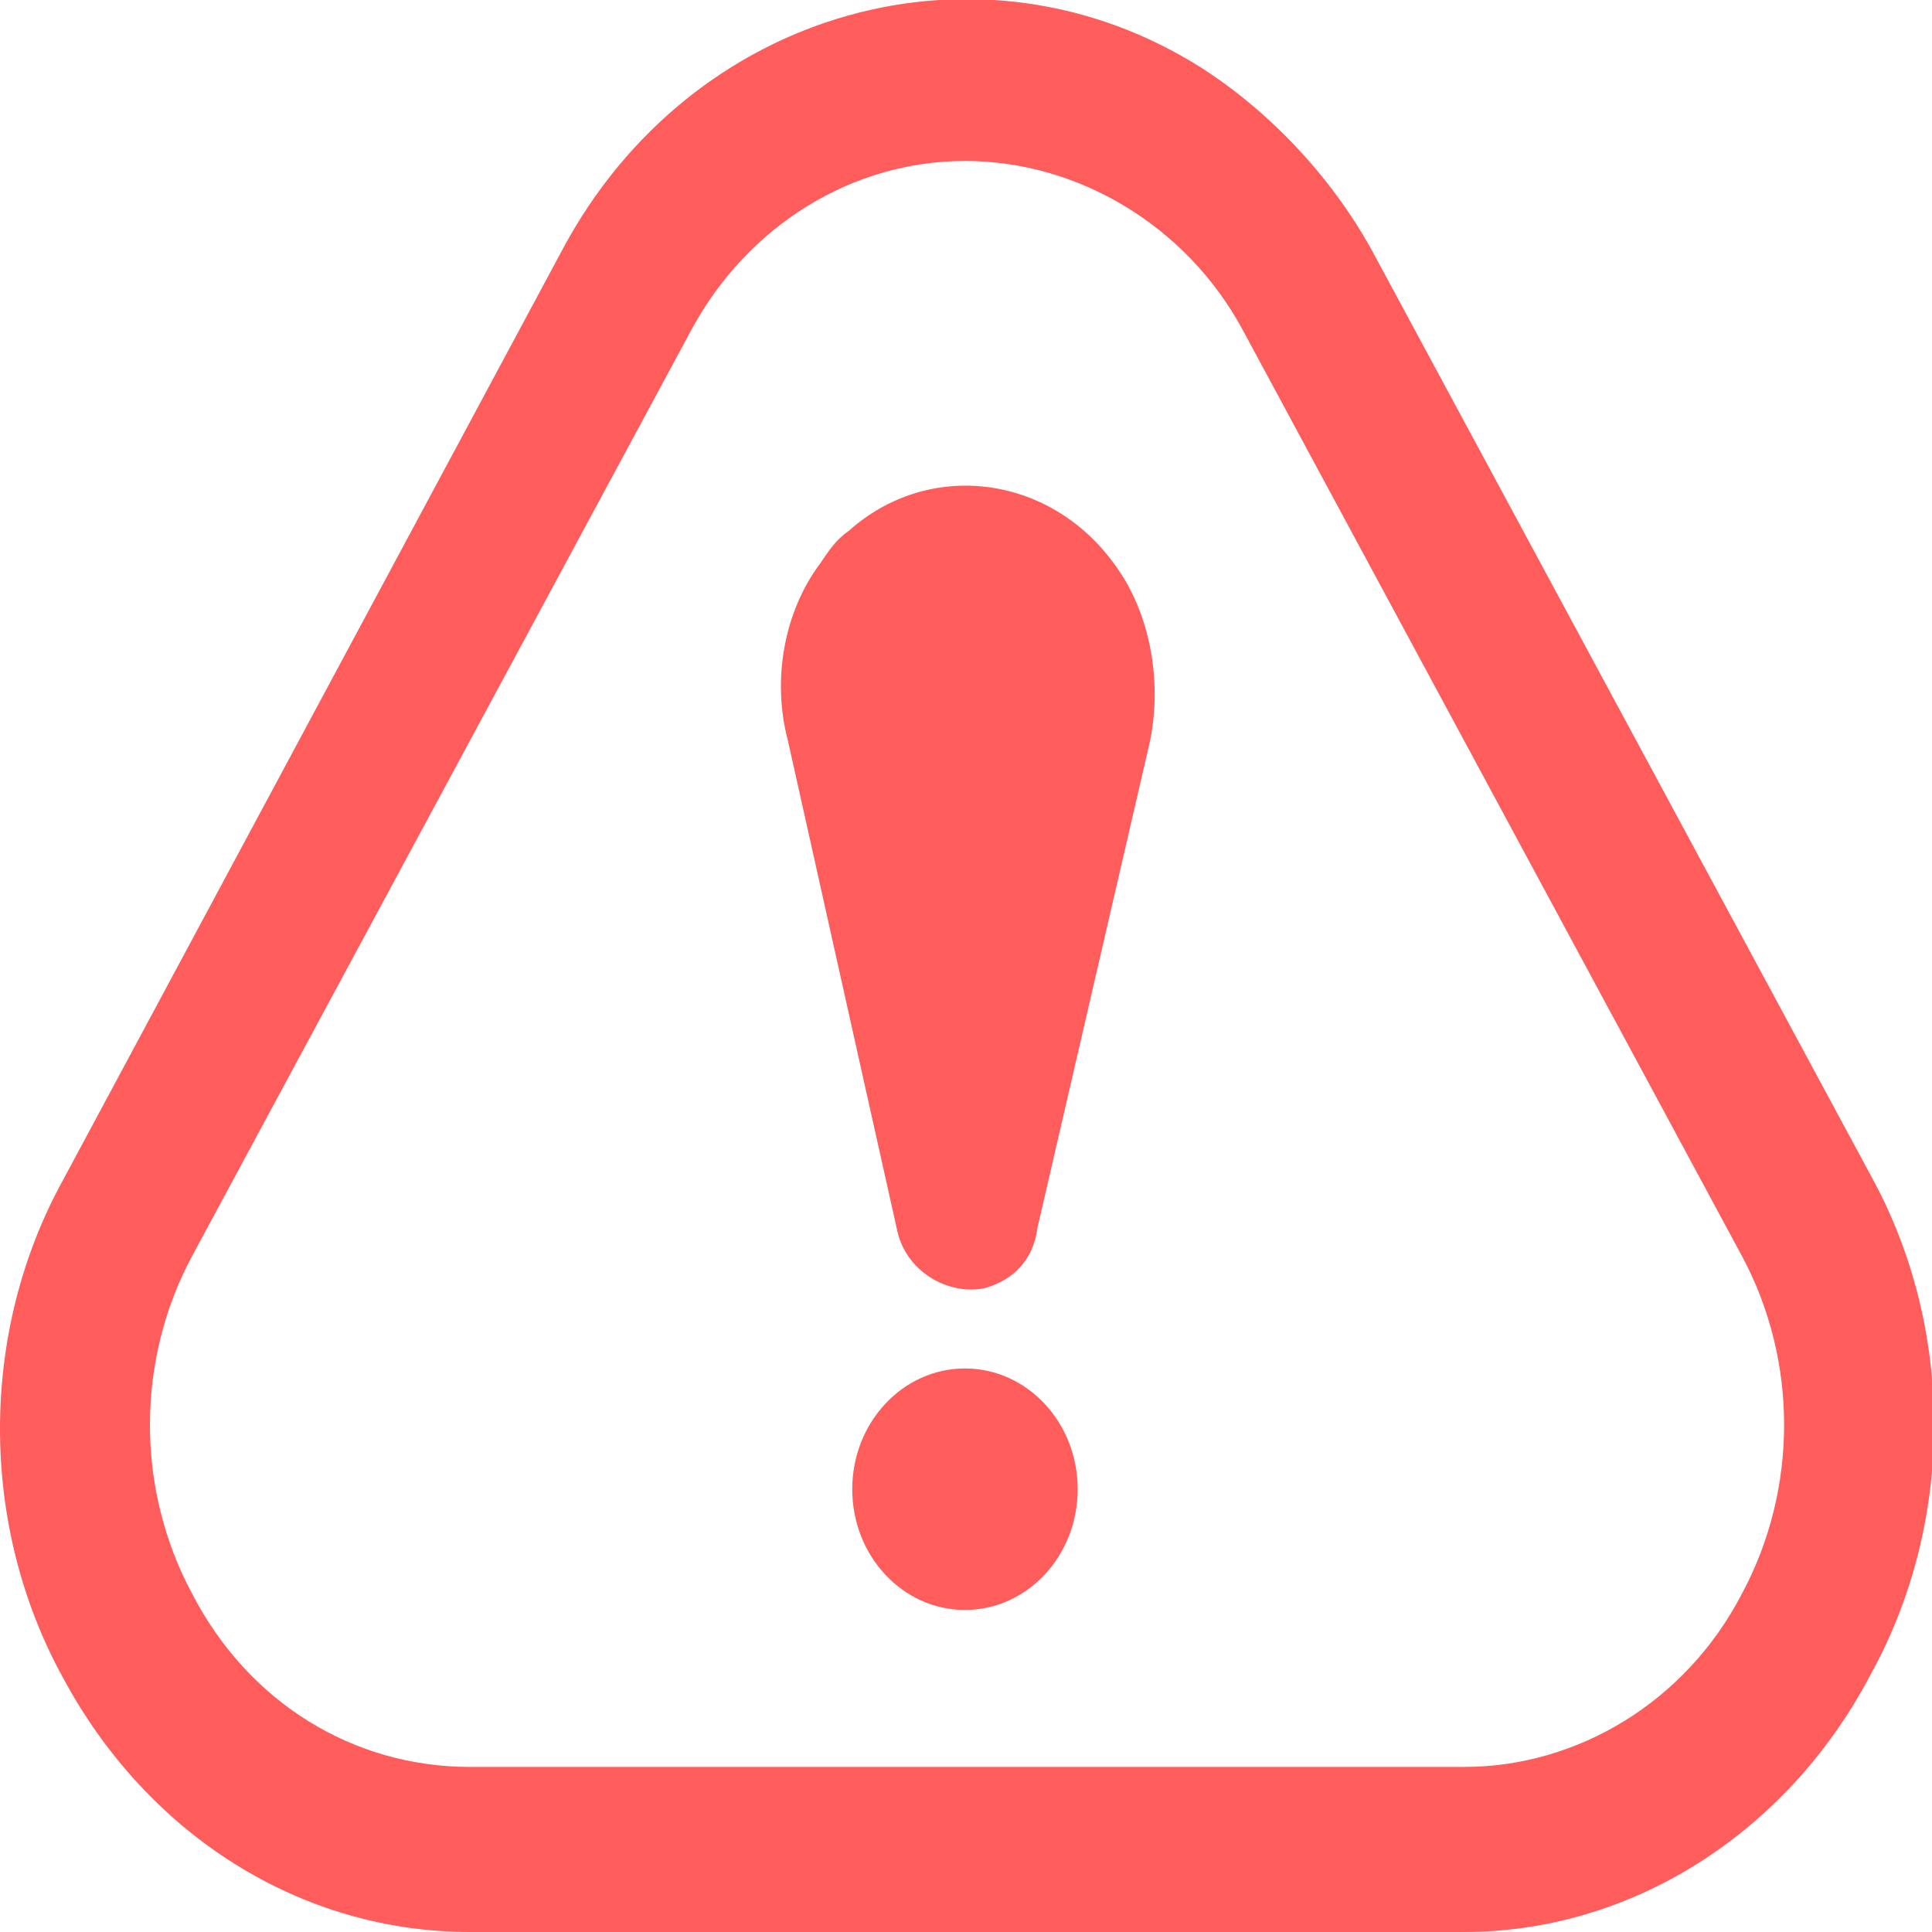 <svg width="16" height="16" viewBox="0 0 16 16" fill="none" xmlns="http://www.w3.org/2000/svg">
<g clip-path="url(#clip0_161_4150)">
<path d="M12.125 16H3.892C2.492 16 1.225 15.2 0.525 13.9C-0.175 12.633 -0.175 11.033 0.525 9.767L4.658 2.067C5.725 0.067 8.125 -0.6 9.958 0.567C10.525 0.933 11.025 1.467 11.358 2.067L15.492 9.733C16.192 11 16.192 12.6 15.492 13.867C14.792 15.2 13.492 16 12.125 16ZM7.992 1.333C7.058 1.333 6.192 1.867 5.725 2.733L1.592 10.4C1.125 11.267 1.125 12.333 1.592 13.2C2.058 14.1 2.925 14.633 3.892 14.633H12.125C13.058 14.633 13.958 14.1 14.425 13.2C14.892 12.333 14.892 11.267 14.425 10.4L10.292 2.733C9.825 1.867 8.925 1.333 7.992 1.333Z" fill="#FF5C5C"/>
<path d="M9.225 4.667C8.692 3.933 7.692 3.8 7.025 4.4C6.925 4.467 6.859 4.567 6.792 4.667C6.492 5.067 6.392 5.633 6.525 6.133L7.425 10.167C7.492 10.533 7.859 10.733 8.159 10.667C8.392 10.6 8.559 10.433 8.592 10.167L9.525 6.133C9.625 5.633 9.525 5.067 9.225 4.667Z" fill="#FF5C5C"/>
<path d="M7.991 13.333C8.507 13.333 8.925 12.886 8.925 12.333C8.925 11.781 8.507 11.333 7.991 11.333C7.476 11.333 7.058 11.781 7.058 12.333C7.058 12.886 7.476 13.333 7.991 13.333Z" fill="#FF5C5C"/>
</g>
<defs>
<clipPath id="clip0_161_4150">
<rect width="16" height="16" fill="white"/>
</clipPath>
</defs>
</svg>
